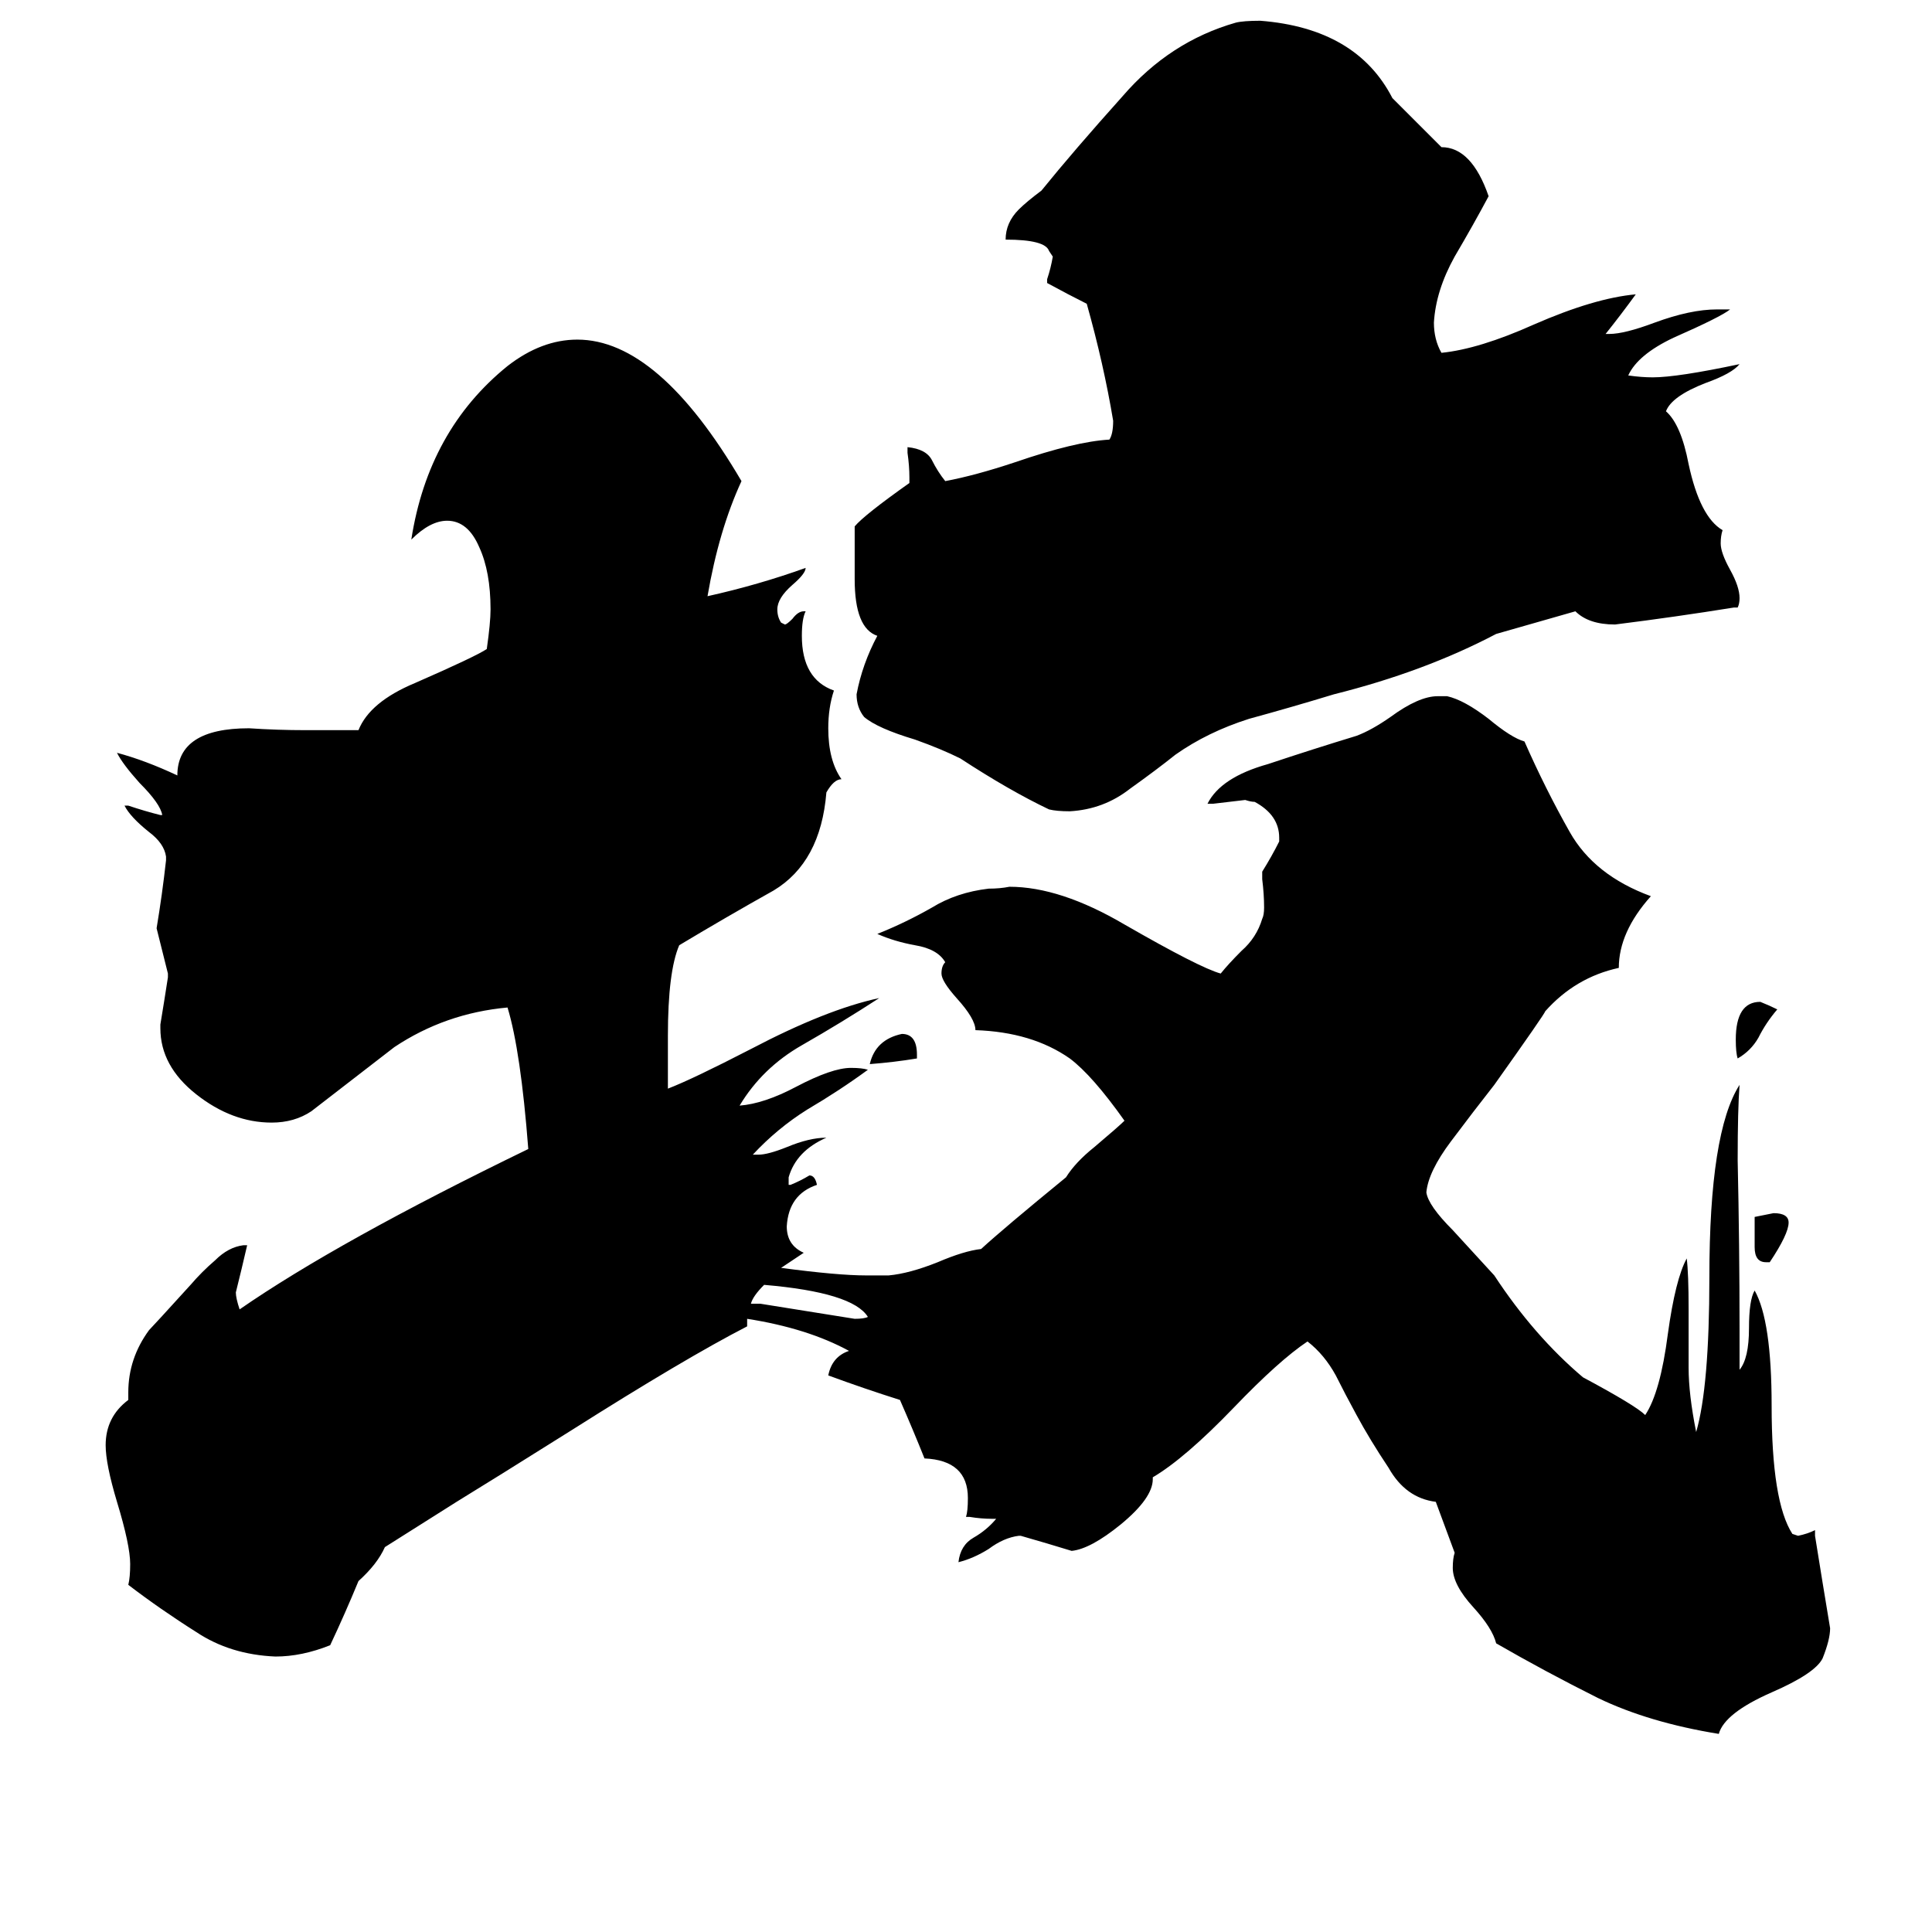 <svg xmlns="http://www.w3.org/2000/svg" viewBox="0 -800 1024 1024">
	<path fill="#000000" d="M486 -241V-239Q474 -237 461 -236Q464 -249 478 -252Q486 -252 486 -241ZM948 -152Q948 -146 938 -131H936Q930 -131 930 -139V-155Q935 -156 940 -157Q948 -157 948 -152ZM942 -265Q936 -258 932 -250Q928 -243 921 -239Q920 -242 920 -249Q920 -269 933 -269Q938 -267 942 -265ZM793 -464Q755 -444 707 -432Q684 -425 662 -419Q640 -412 623 -400Q613 -392 599 -382Q585 -371 567 -370Q560 -370 556 -371Q535 -381 509 -398Q499 -403 485 -408Q465 -414 458 -420Q454 -425 454 -432Q457 -448 465 -463Q453 -467 453 -493V-521Q458 -527 482 -544V-547Q482 -553 481 -560V-563Q491 -562 494 -556Q497 -550 501 -545Q517 -548 538 -555Q570 -566 588 -567Q590 -570 590 -577Q585 -607 576 -639Q566 -644 555 -650V-652Q557 -658 558 -664L556 -667Q554 -673 533 -673Q533 -682 540 -689Q544 -693 552 -699Q569 -720 595 -749Q620 -778 655 -788Q659 -789 668 -789Q719 -785 738 -748L764 -722Q780 -722 789 -696Q781 -681 771 -664Q761 -646 760 -629Q760 -620 764 -613Q784 -615 813 -628Q845 -642 867 -644Q859 -633 851 -623H853Q861 -623 877 -629Q896 -636 910 -636H917Q912 -632 887 -621Q868 -612 863 -601Q870 -600 876 -600Q889 -600 922 -607Q918 -602 904 -597Q886 -590 883 -582Q891 -575 895 -554Q901 -526 913 -519Q912 -516 912 -512Q912 -507 917 -498Q922 -489 922 -483Q922 -480 921 -478H919Q888 -473 856 -469Q842 -469 835 -476ZM565 -176Q570 -184 580 -192Q593 -203 596 -206Q579 -230 567 -239Q547 -253 517 -254Q517 -260 507 -271Q499 -280 499 -284Q499 -288 501 -290Q497 -297 485 -299Q474 -301 465 -305Q480 -311 494 -319Q507 -327 524 -329Q530 -329 535 -330Q562 -330 596 -310Q636 -287 647 -284Q651 -289 658 -296Q666 -303 669 -313Q670 -315 670 -319Q670 -326 669 -334V-338Q674 -346 678 -354V-356Q678 -368 665 -375Q663 -375 660 -376Q652 -375 643 -374H640Q647 -388 672 -395Q696 -403 719 -410Q727 -413 737 -420Q752 -431 762 -431H767Q776 -429 789 -419Q801 -409 808 -407Q819 -382 832 -359Q845 -336 875 -325Q858 -306 858 -287Q835 -282 819 -264Q819 -263 792 -225Q781 -211 769 -195Q757 -179 756 -168Q757 -161 770 -148Q782 -135 792 -124Q813 -92 839 -70Q867 -55 872 -50Q880 -62 884 -93Q888 -122 894 -133Q895 -125 895 -106V-75Q895 -61 899 -41Q906 -65 906 -123Q906 -200 922 -225Q921 -212 921 -185Q922 -140 922 -95V-74Q927 -80 927 -96Q927 -111 930 -116Q939 -100 939 -55Q939 -4 950 13L953 14Q958 13 962 11V14Q966 39 970 63Q970 69 966 79Q962 87 939 97Q914 108 911 119Q874 113 847 100Q819 86 793 71Q791 63 781 52Q770 40 770 31Q770 26 771 23L761 -4Q745 -6 736 -22Q726 -37 719 -50Q713 -61 708 -71Q702 -82 693 -89Q678 -79 654 -54Q628 -27 611 -17V-16Q611 -6 594 8Q578 21 568 22Q555 18 541 14H540Q532 15 524 21Q516 26 508 28Q509 19 516 15Q523 11 528 5H526Q520 5 514 4H512Q513 1 513 -6Q513 -26 490 -27Q484 -42 477 -58Q458 -64 439 -71Q441 -81 450 -84Q428 -96 396 -101V-97Q363 -80 303 -42Q260 -15 242 -4L204 20Q200 29 190 38Q183 55 175 72Q160 78 146 78Q122 77 104 65Q85 53 68 40Q69 36 69 29Q69 19 62 -4Q56 -24 56 -34Q56 -49 68 -58V-62Q68 -80 79 -95Q81 -97 101 -119Q107 -126 114 -132Q121 -139 129 -140H131Q128 -127 125 -115Q125 -112 127 -106Q179 -142 280 -191Q276 -243 269 -266Q236 -263 209 -245Q187 -228 165 -211Q156 -205 144 -205Q123 -205 104 -220Q85 -235 85 -255V-257Q87 -269 89 -282V-284Q86 -296 83 -308Q86 -326 88 -344V-346Q87 -353 79 -359Q69 -367 66 -373H68Q77 -370 85 -368H86Q85 -374 74 -385Q65 -395 62 -401Q77 -397 94 -389Q94 -414 132 -414Q147 -413 162 -413H190Q196 -428 220 -438Q252 -452 258 -456Q260 -470 260 -477Q260 -497 254 -510Q248 -524 237 -524Q228 -524 218 -514Q227 -572 269 -606Q287 -620 306 -620Q349 -620 393 -545Q381 -519 375 -484Q402 -490 427 -499Q427 -496 420 -490Q412 -483 412 -477Q412 -473 414 -470L416 -469Q417 -469 420 -472Q423 -476 426 -476H427Q425 -472 425 -463Q425 -440 442 -434Q439 -425 439 -414Q439 -397 446 -387Q442 -387 438 -380Q435 -343 410 -328Q385 -314 360 -299Q354 -285 354 -251V-223Q367 -228 398 -244Q438 -265 466 -271Q446 -258 425 -246Q404 -234 392 -214Q405 -215 422 -224Q441 -234 451 -234Q457 -234 460 -233Q445 -222 428 -212Q412 -202 399 -188H402Q407 -188 417 -192Q429 -197 438 -197Q422 -190 418 -176V-172H419Q424 -174 429 -177Q432 -177 433 -172Q418 -167 417 -150Q417 -140 426 -136Q420 -132 414 -128Q444 -124 459 -124H471Q482 -125 497 -131Q511 -137 520 -138Q532 -149 565 -176ZM405 -119Q399 -113 398 -109Q401 -109 403 -109Q428 -105 453 -101Q458 -101 460 -102Q452 -115 405 -119Z"/>
</svg>